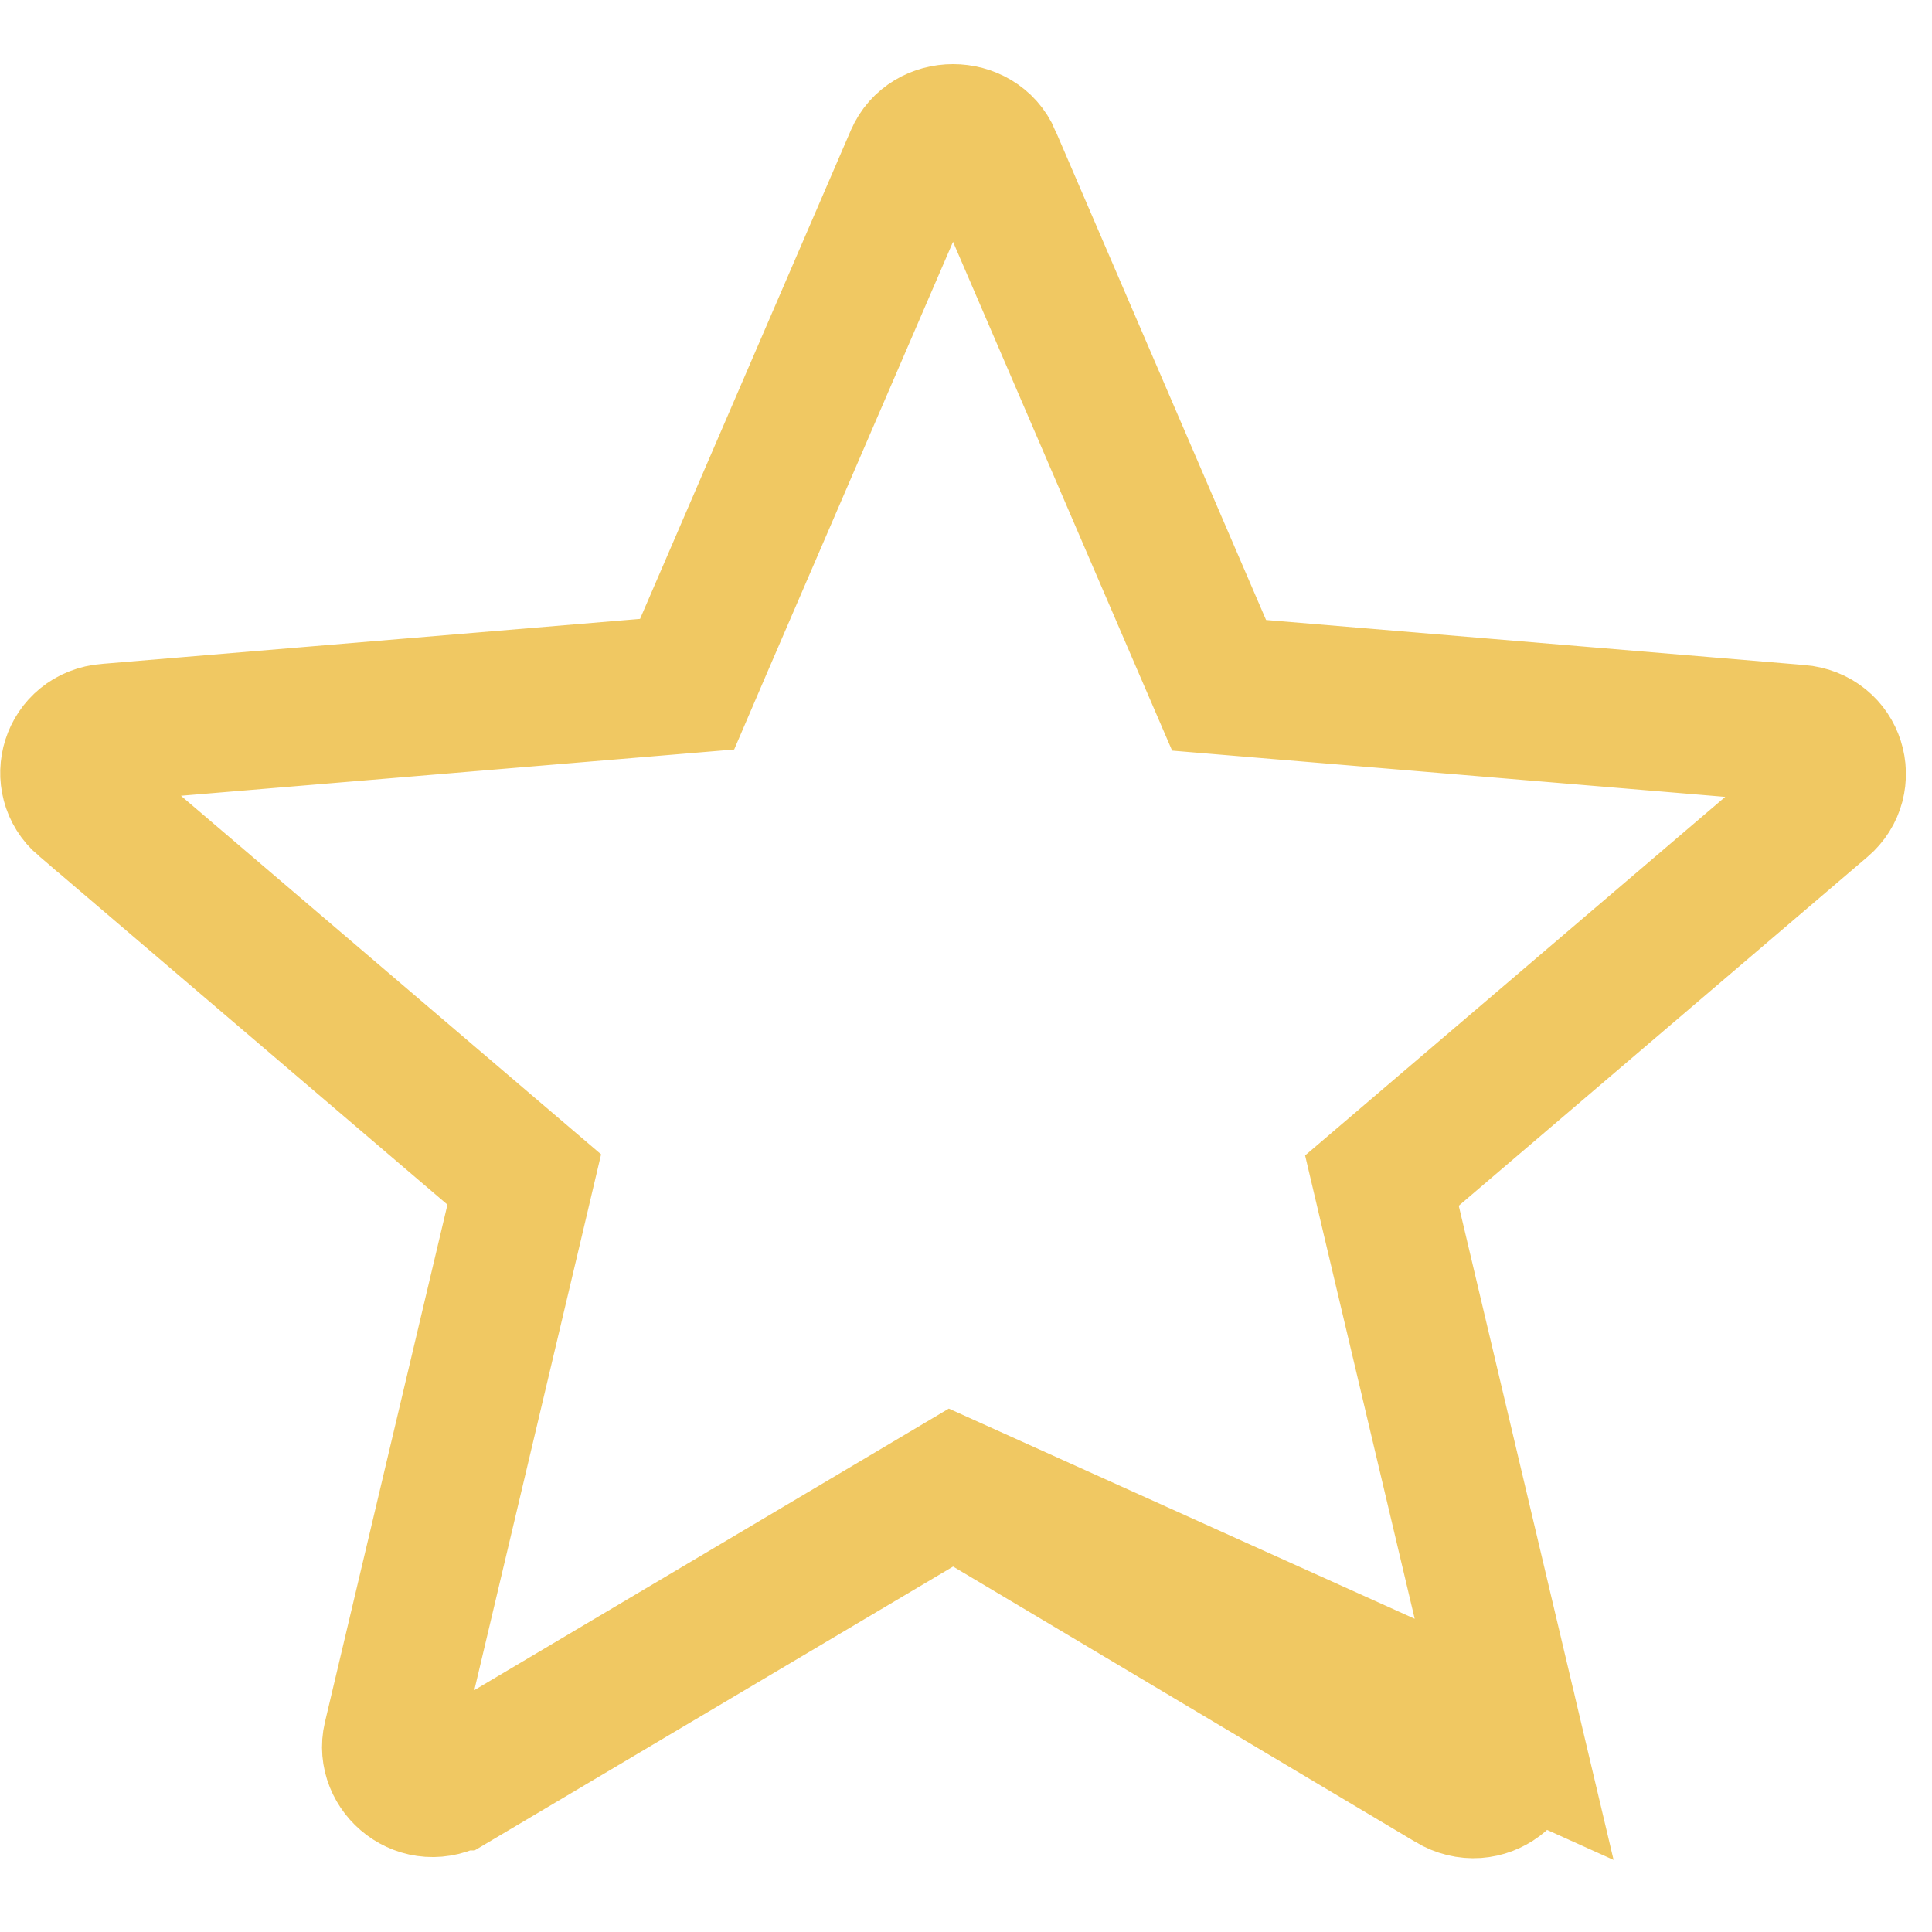 <svg width="14" height="14" viewBox="0 0 14 14" fill="none" xmlns="http://www.w3.org/2000/svg">
<path d="M6.907 10.77L7.162 10.922L10.511 12.917L10.512 12.918C10.762 13.067 11.027 12.839 10.972 12.604L6.907 10.77ZM6.907 10.77L6.651 10.922L3.302 12.909L3.301 12.909C3.05 13.059 2.785 12.831 2.841 12.595L3.729 8.844L3.799 8.547L3.567 8.349L0.605 5.821L0.604 5.821C0.411 5.656 0.503 5.331 0.779 5.309L0.779 5.309L0.782 5.309L4.68 4.983L4.979 4.958L5.097 4.683L6.623 1.146L6.623 1.146L6.624 1.144C6.725 0.905 7.087 0.905 7.189 1.144L7.189 1.145L8.715 4.69L8.834 4.966L9.133 4.991L13.031 5.317L13.033 5.317C13.31 5.339 13.402 5.664 13.208 5.829L13.208 5.829L10.246 8.357L10.014 8.555L10.084 8.852L10.972 12.604L6.907 10.77Z" stroke="#F0C862"/>
</svg>
